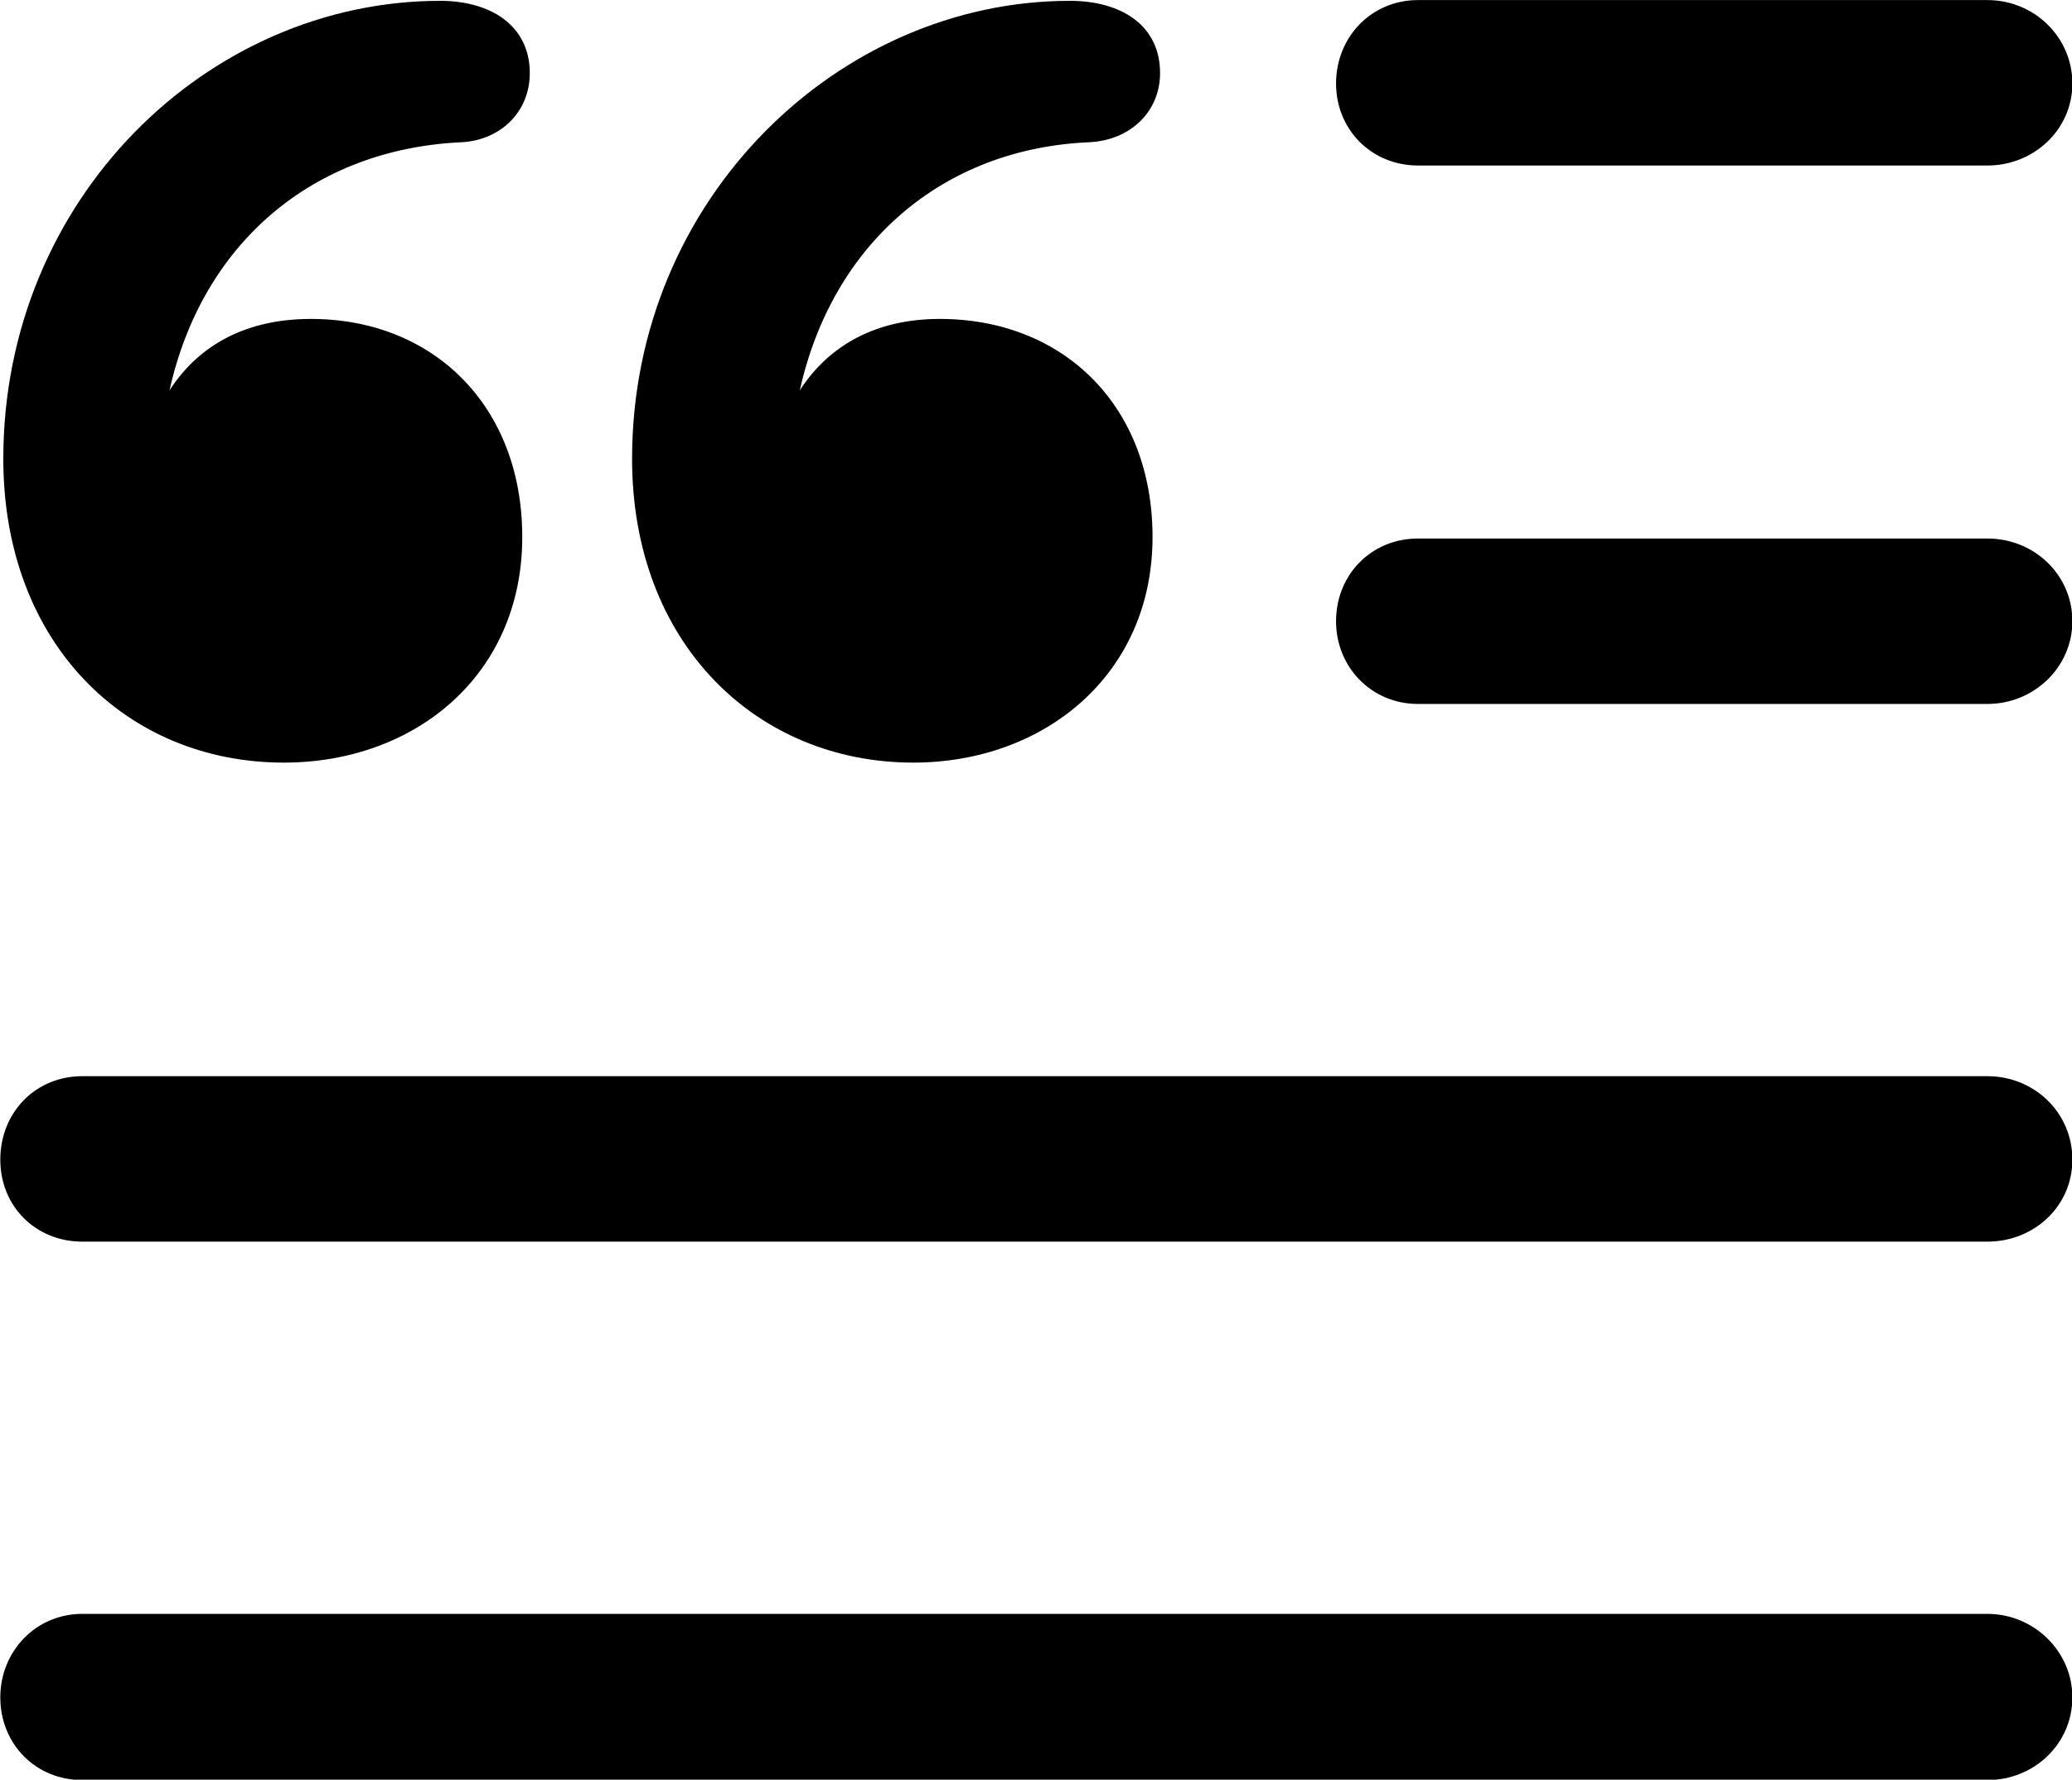 <svg viewBox="0 0 27.549 23.666" xmlns="http://www.w3.org/2000/svg"><path d="M18.854 2.201H26.424C27.044 2.201 27.554 1.721 27.554 1.111C27.554 0.491 27.044 0.001 26.424 0.001H18.854C18.234 0.001 17.764 0.491 17.764 1.111C17.764 1.721 18.234 2.201 18.854 2.201ZM3.774 10.141C5.514 10.141 6.944 8.981 6.944 7.141C6.944 5.391 5.754 4.241 4.134 4.241C3.294 4.241 2.654 4.571 2.254 5.191C2.684 3.251 4.144 1.981 6.144 1.891C6.654 1.861 7.044 1.491 7.044 0.971C7.044 0.341 6.524 0.011 5.854 0.011C2.764 0.011 0.044 2.641 0.044 6.101C0.044 8.561 1.684 10.141 3.774 10.141ZM12.144 10.141C13.874 10.141 15.324 8.981 15.324 7.141C15.324 5.391 14.134 4.241 12.494 4.241C11.674 4.241 11.034 4.571 10.634 5.191C11.064 3.251 12.524 1.971 14.494 1.891C15.024 1.861 15.424 1.491 15.424 0.971C15.424 0.341 14.914 0.011 14.224 0.011C11.154 0.011 8.404 2.641 8.404 6.101C8.404 8.561 10.064 10.141 12.144 10.141ZM18.854 9.361H26.424C27.044 9.361 27.554 8.871 27.554 8.261C27.554 7.641 27.044 7.161 26.424 7.161H18.854C18.234 7.161 17.764 7.641 17.764 8.261C17.764 8.871 18.234 9.361 18.854 9.361ZM1.094 16.511H26.424C27.044 16.511 27.554 16.041 27.554 15.421C27.554 14.791 27.044 14.311 26.424 14.311H1.094C0.474 14.311 0.004 14.791 0.004 15.421C0.004 16.041 0.474 16.511 1.094 16.511ZM1.094 23.671H26.424C27.044 23.671 27.554 23.191 27.554 22.571C27.554 21.961 27.044 21.461 26.424 21.461H1.094C0.474 21.461 0.004 21.961 0.004 22.571C0.004 23.191 0.474 23.671 1.094 23.671Z" /></svg>